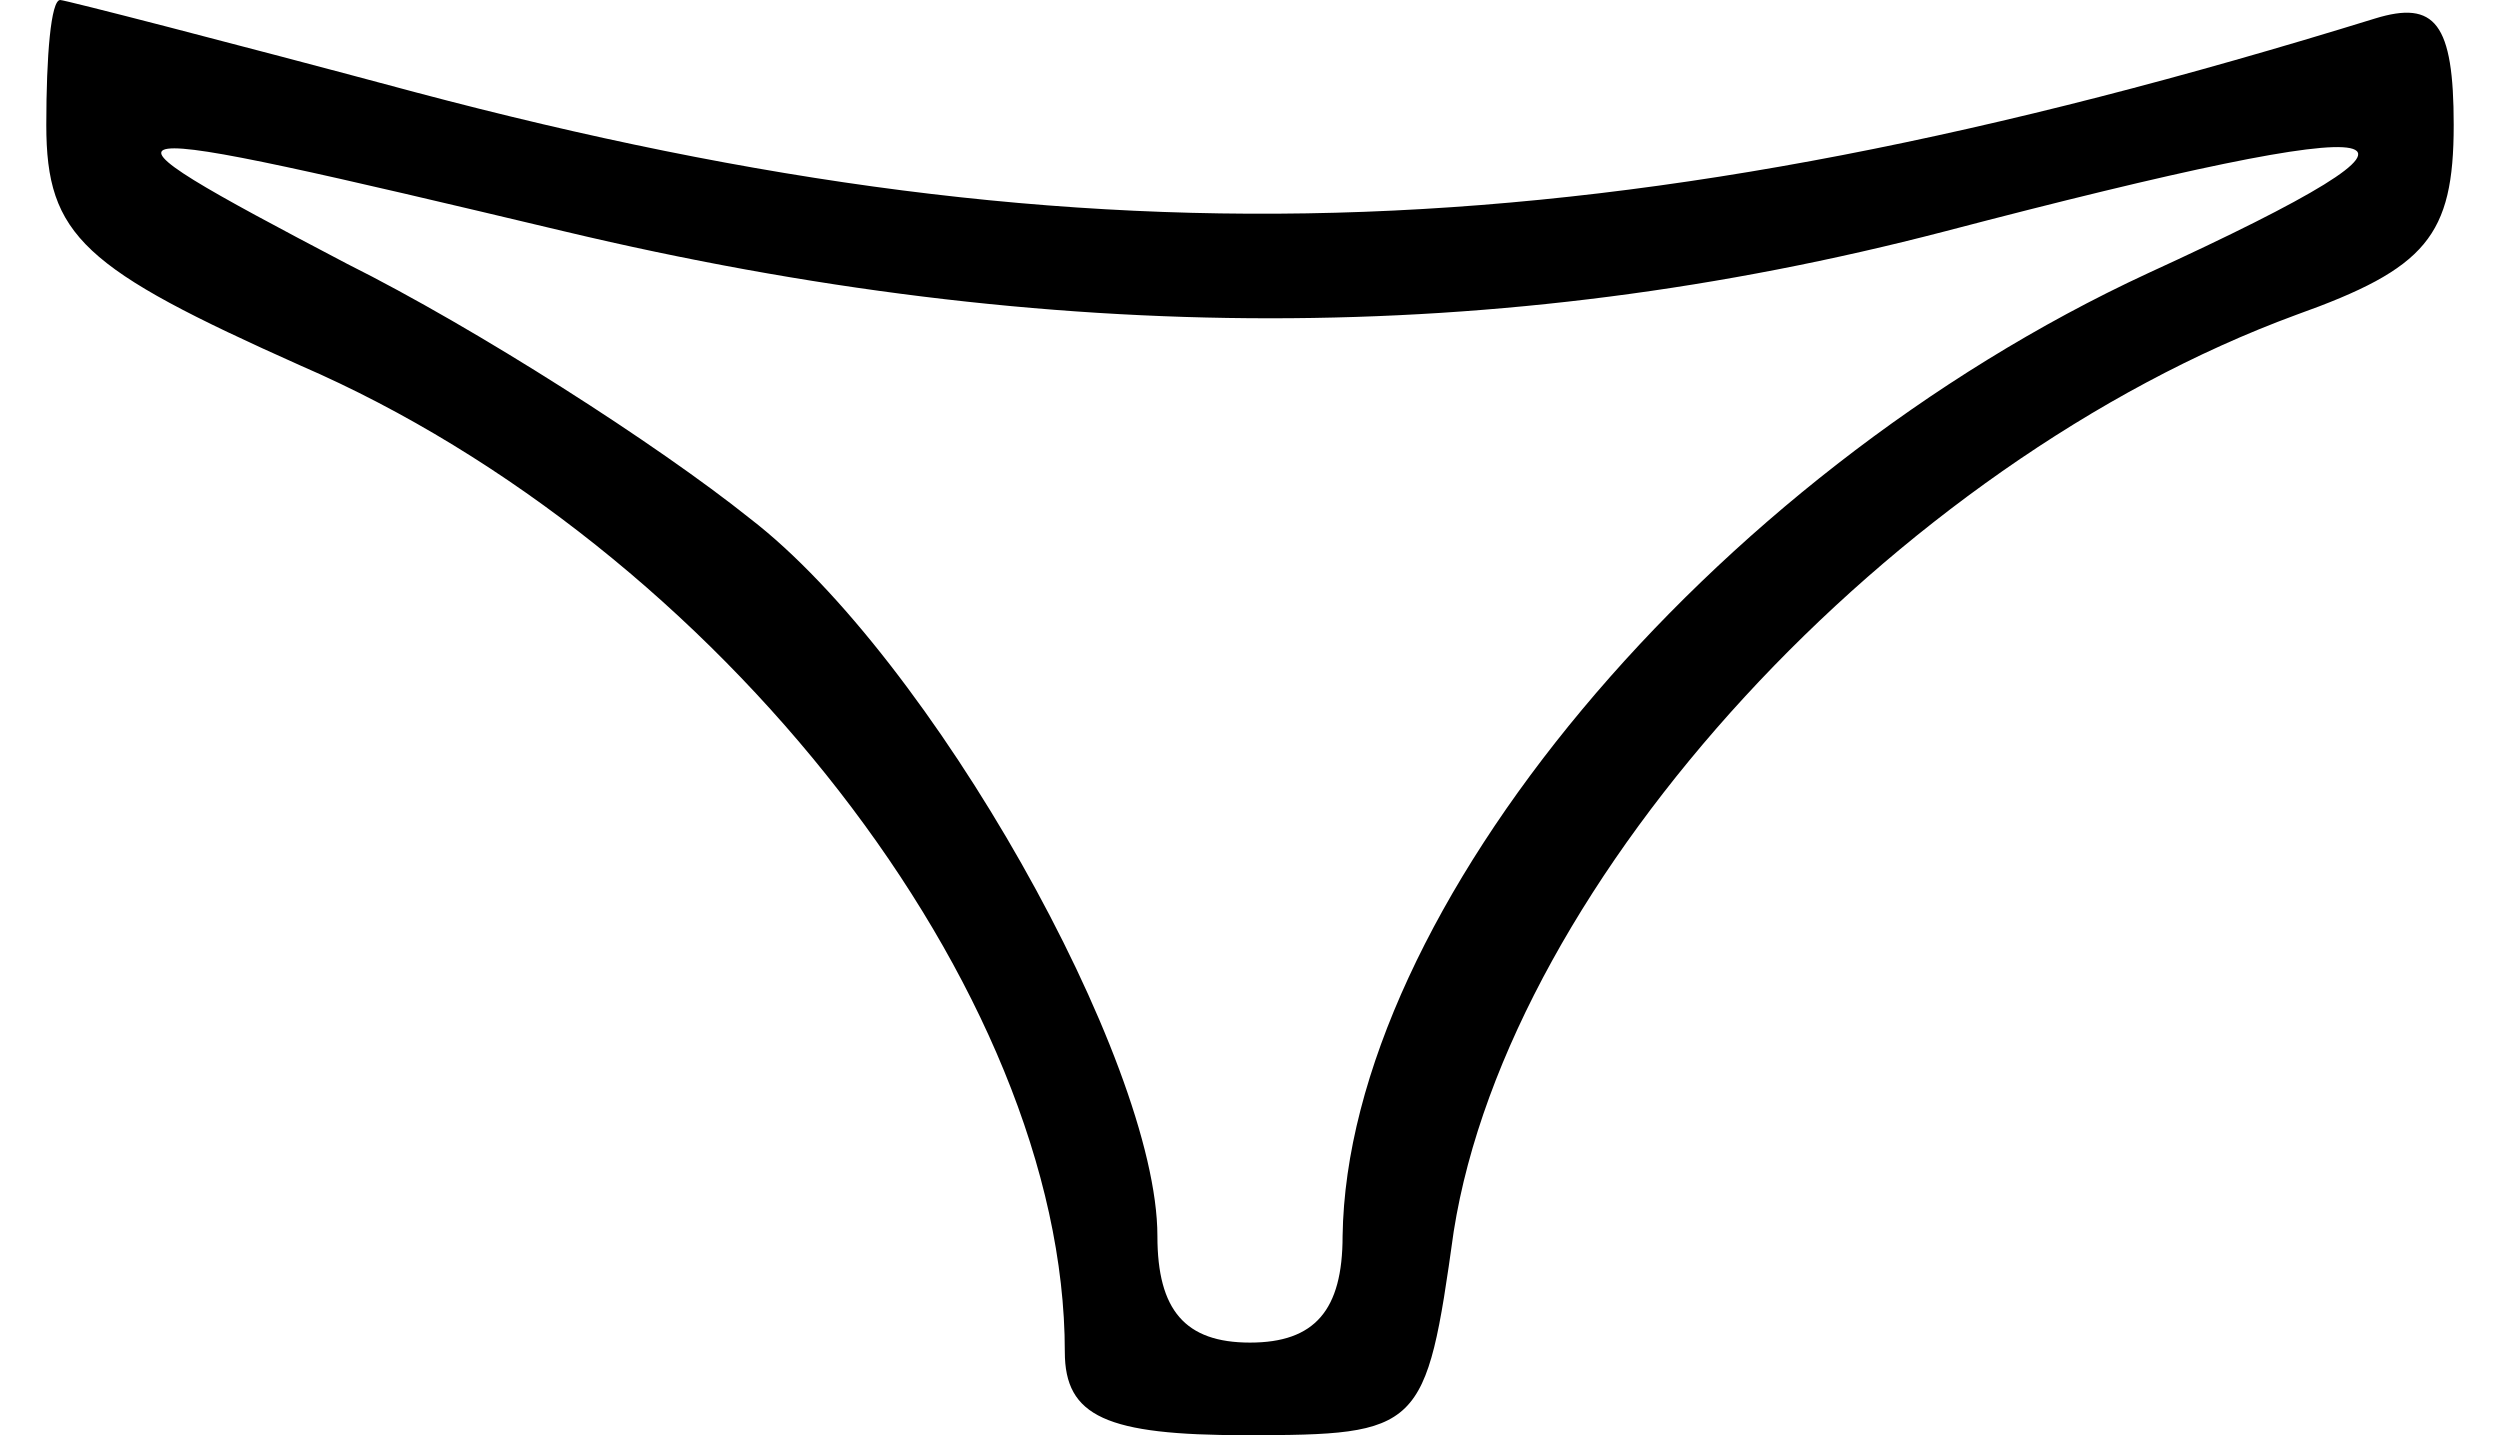 <?xml version="1.0" standalone="no"?>
<!DOCTYPE svg PUBLIC "-//W3C//DTD SVG 20010904//EN"
 "http://www.w3.org/TR/2001/REC-SVG-20010904/DTD/svg10.dtd">
<svg version="1.0" xmlns="http://www.w3.org/2000/svg"
 width="54pt" height="31pt" viewBox="0 0 54 31"
 preserveAspectRatio="xMidYMid meet">
<g transform="translate(0,31) scale(0.1,-0.1)"
fill="#000000" stroke="none">
<path d="M10 283 c0 -24 8 -31 55 -52 90 -39 165 -135 165 -213 0 -14 9 -18
39 -18 38 0 39 1 45 44 12 76 95 166 182 198 28 10 34 17 34 41 0 22 -4 27
-17 23 -165 -51 -276 -55 -423 -16 -41 11 -76 20 -77 20 -2 0 -3 -12 -3 -27z
m112 -23 c105 -25 202 -25 298 0 103 27 116 24 44 -9 -95 -44 -173 -138 -174
-208 0 -16 -6 -23 -20 -23 -14 0 -20 7 -20 23 0 38 -49 125 -88 155 -20 16
-59 41 -87 55 -61 32 -58 32 47 7z"/>
</g>
</svg>
